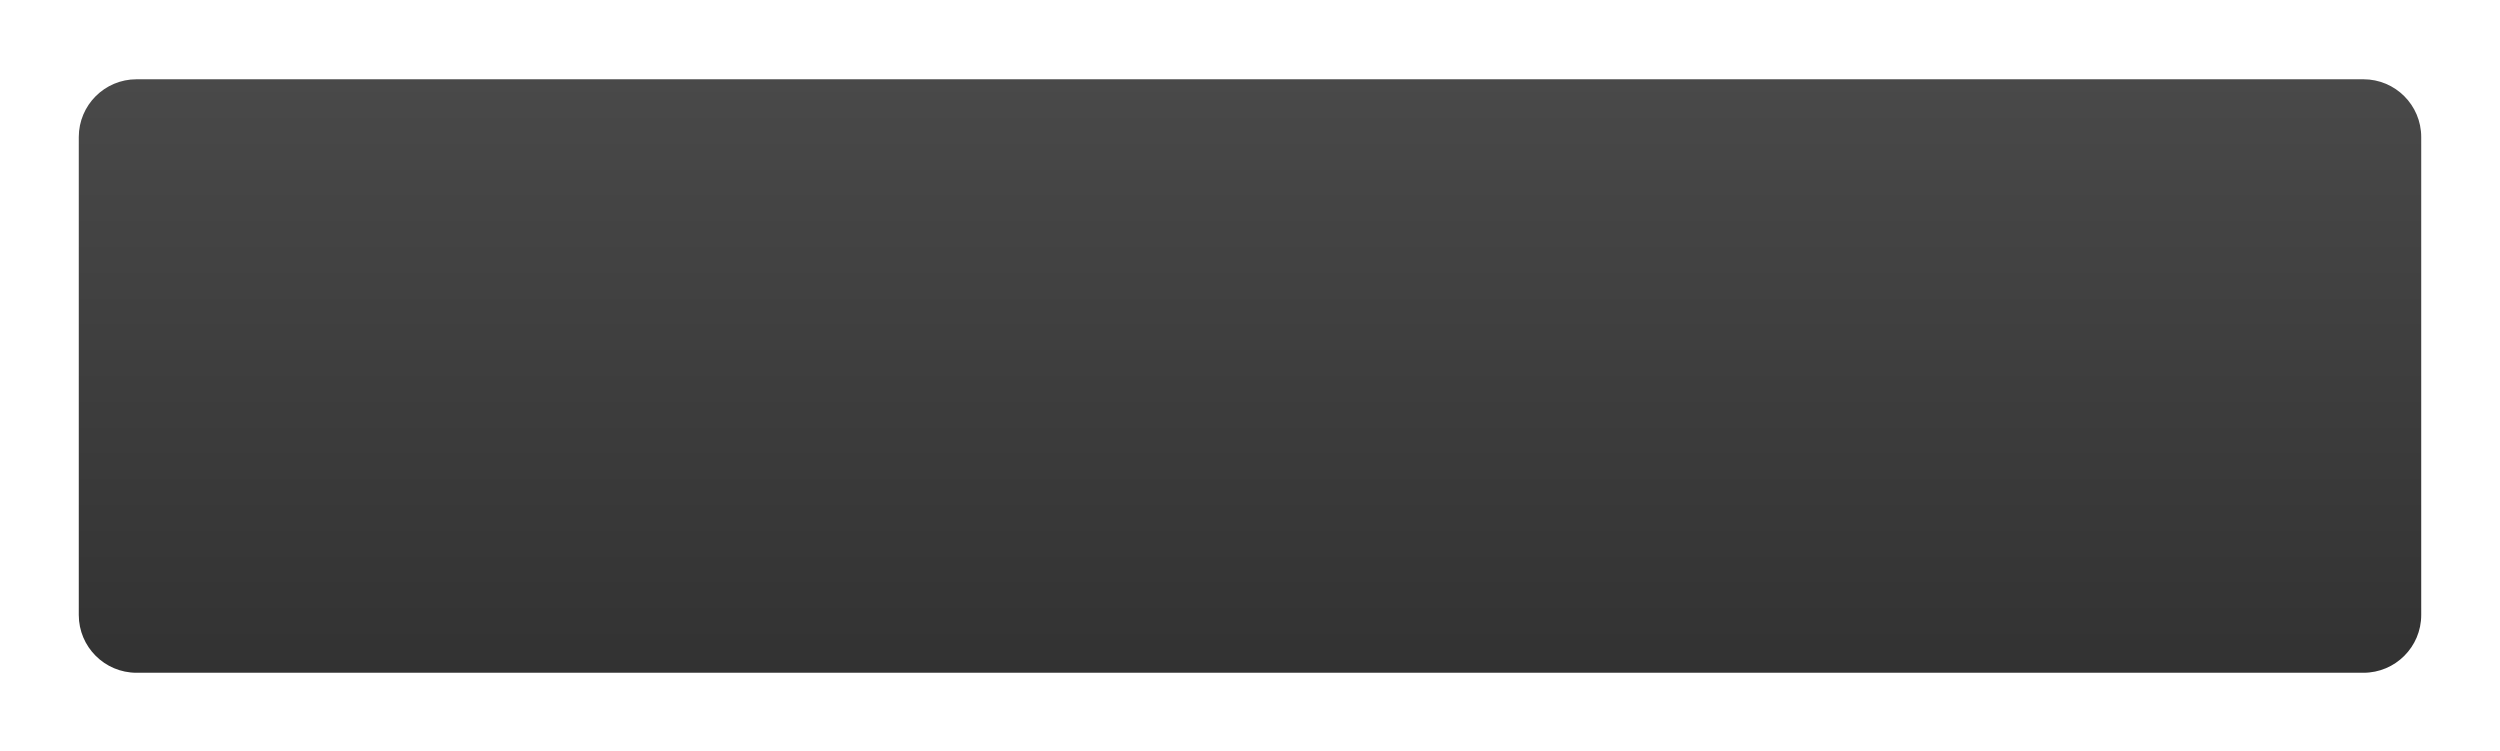 <svg width="476" height="143" viewBox="0 0 476 143" fill="none" xmlns="http://www.w3.org/2000/svg">
<g filter="url(#filter0_dii_199_7208)">
<path d="M15 19C15 12.925 19.925 8 26 8H450C456.075 8 461 12.925 461 19V110C461 116.075 456.075 121 450 121H26C19.925 121 15 116.075 15 110V19Z" fill="url(#paint0_linear_199_7208)"/>
</g>
<defs>
<filter id="filter0_dii_199_7208" x="0.813" y="0.906" width="474.374" height="141.374" filterUnits="userSpaceOnUse" color-interpolation-filters="sRGB">
<feFlood flood-opacity="0" result="BackgroundImageFix"/>
<feColorMatrix in="SourceAlpha" type="matrix" values="0 0 0 0 0 0 0 0 0 0 0 0 0 0 0 0 0 0 127 0" result="hardAlpha"/>
<feOffset dy="7.094"/>
<feGaussianBlur stdDeviation="7.094"/>
<feComposite in2="hardAlpha" operator="out"/>
<feColorMatrix type="matrix" values="0 0 0 0 0 0 0 0 0 0 0 0 0 0 0 0 0 0 0.72 0"/>
<feBlend mode="normal" in2="BackgroundImageFix" result="effect1_dropShadow_199_7208"/>
<feBlend mode="normal" in="SourceGraphic" in2="effect1_dropShadow_199_7208" result="shape"/>
<feColorMatrix in="SourceAlpha" type="matrix" values="0 0 0 0 0 0 0 0 0 0 0 0 0 0 0 0 0 0 127 0" result="hardAlpha"/>
<feOffset dy="2.365"/>
<feGaussianBlur stdDeviation="0.591"/>
<feComposite in2="hardAlpha" operator="arithmetic" k2="-1" k3="1"/>
<feColorMatrix type="matrix" values="0 0 0 0 1 0 0 0 0 1 0 0 0 0 1 0 0 0 0.2 0"/>
<feBlend mode="normal" in2="shape" result="effect2_innerShadow_199_7208"/>
<feColorMatrix in="SourceAlpha" type="matrix" values="0 0 0 0 0 0 0 0 0 0 0 0 0 0 0 0 0 0 127 0" result="hardAlpha"/>
<feOffset dy="-2.365"/>
<feGaussianBlur stdDeviation="0.591"/>
<feComposite in2="hardAlpha" operator="arithmetic" k2="-1" k3="1"/>
<feColorMatrix type="matrix" values="0 0 0 0 0 0 0 0 0 0 0 0 0 0 0 0 0 0 0.42 0"/>
<feBlend mode="normal" in2="effect2_innerShadow_199_7208" result="effect3_innerShadow_199_7208"/>
</filter>
<linearGradient id="paint0_linear_199_7208" x1="224.5" y1="8" x2="224.5" y2="121" gradientUnits="userSpaceOnUse">
<stop stop-color="#494949"/>
<stop offset="1" stop-color="#323232"/>
</linearGradient>
</defs>
</svg>
